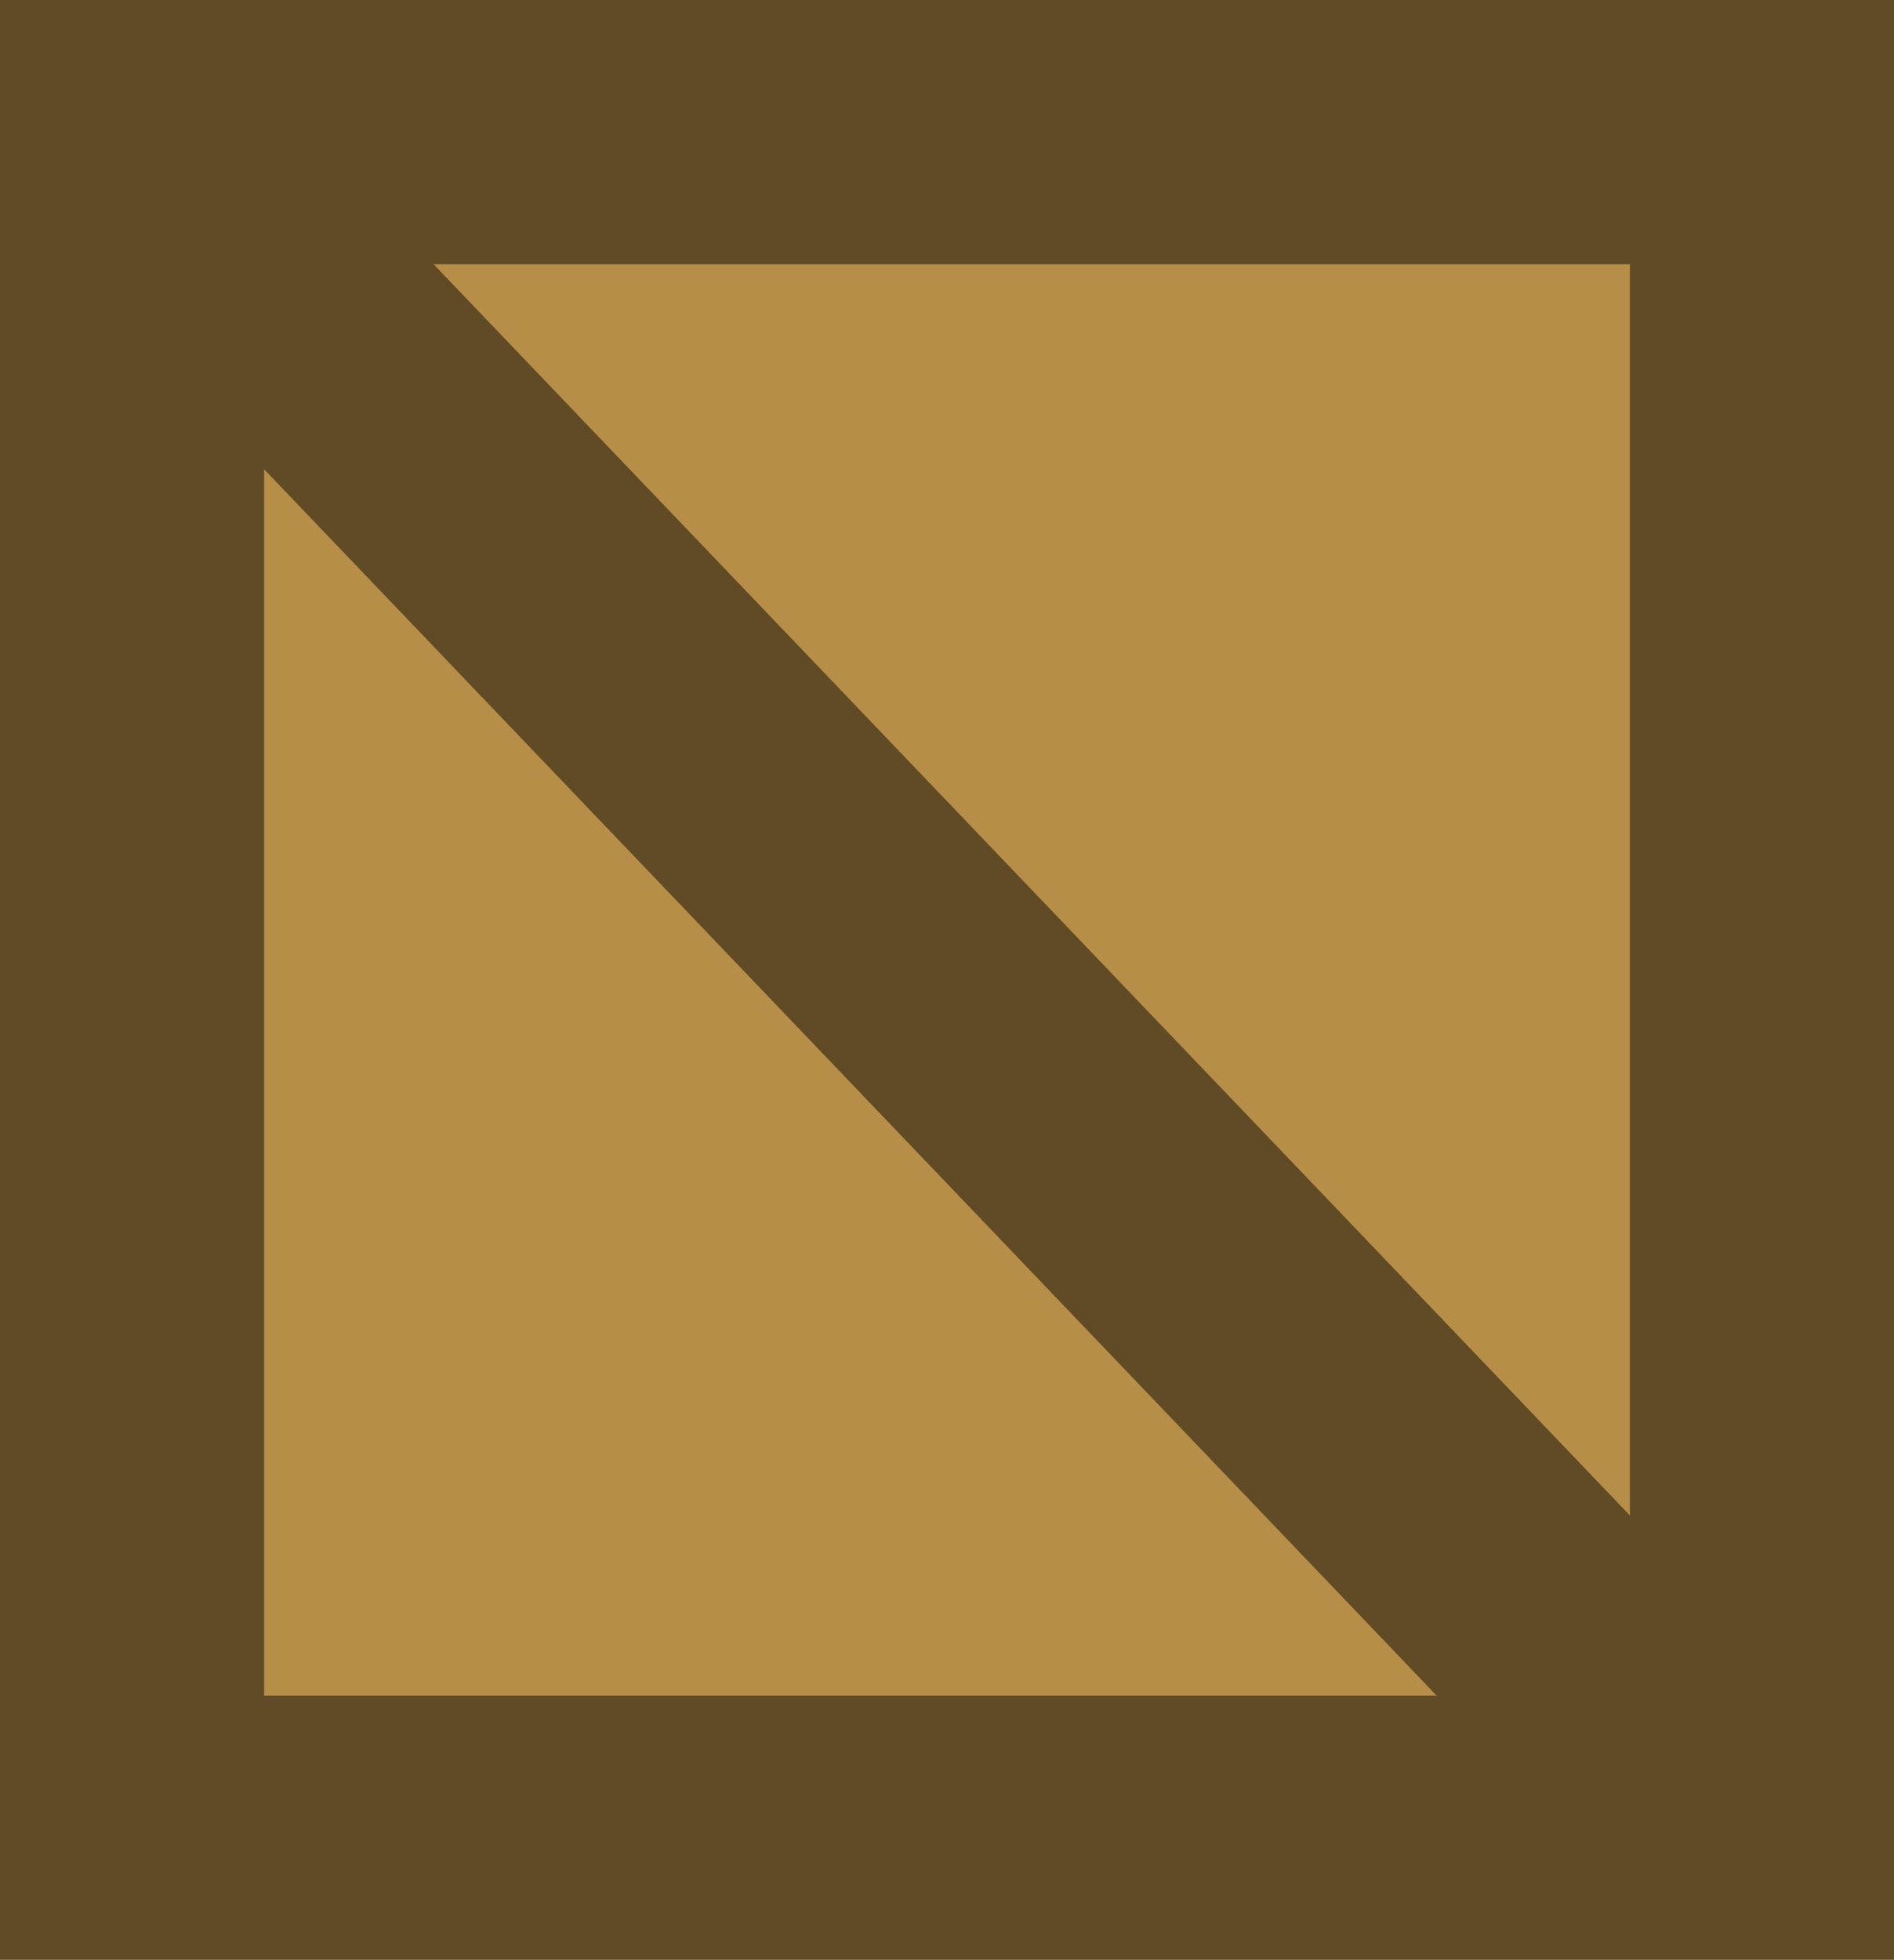 <svg version="1.1" xmlns="http://www.w3.org/2000/svg" xmlns:xlink="http://www.w3.org/1999/xlink" width="39.437" height="40.79" viewBox="0,0,39.437,40.79"><g transform="translate(-220.281,-159.605)"><g data-paper-data="{&quot;isPaintingLayer&quot;:true}" fill-rule="nonzero" stroke="#614b26" stroke-width="5.5" stroke-linejoin="miter" stroke-miterlimit="10" stroke-dasharray="" stroke-dashoffset="0" style="mix-blend-mode: normal"><path d="M223.031,197.645v-35.29h33.937v35.29z" fill="#b78e47" stroke-linecap="butt"/><path d="M223.226,162.723l33.282,34.795" data-paper-data="{&quot;index&quot;:null}" fill="none" stroke-linecap="round"/></g></g></svg>